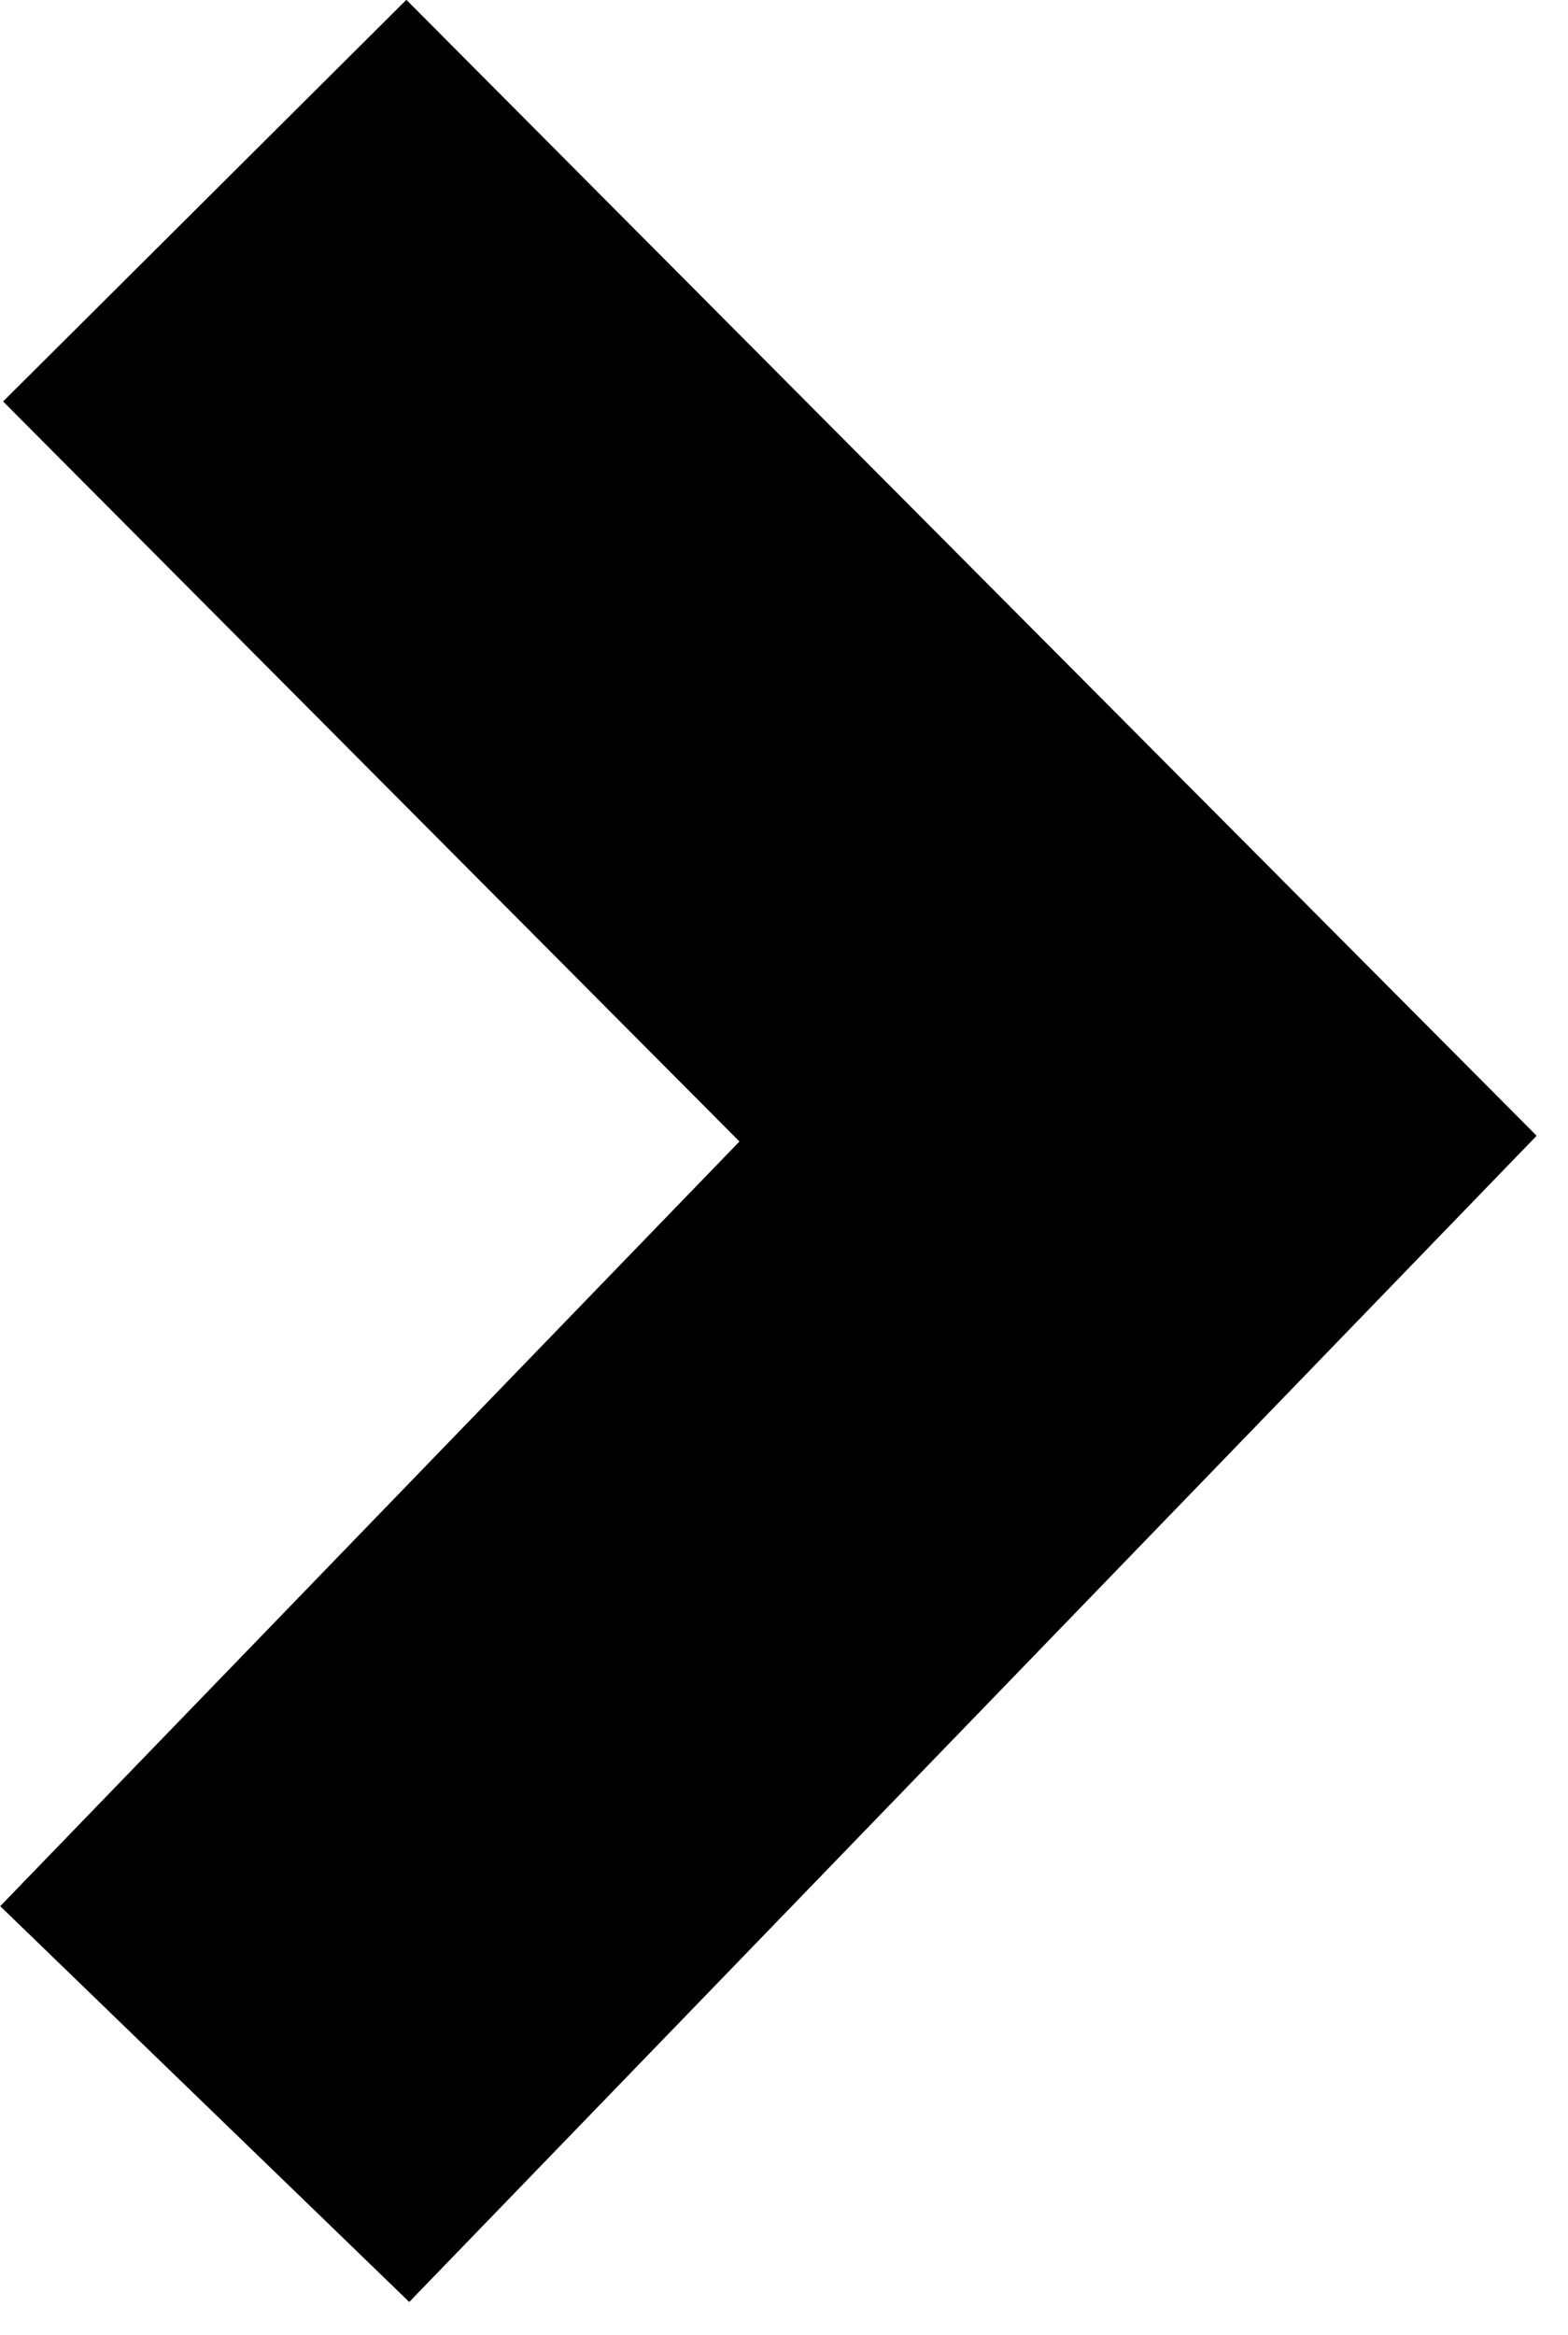 <?xml version="1.0" encoding="utf-8"?>
<!-- Generator: Adobe Illustrator 16.0.0, SVG Export Plug-In . SVG Version: 6.00 Build 0)  -->
<!DOCTYPE svg PUBLIC "-//W3C//DTD SVG 1.1//EN" "http://www.w3.org/Graphics/SVG/1.1/DTD/svg11.dtd">
<svg version="1.1" id="Layer_1" xmlns="http://www.w3.org/2000/svg" xmlns:xlink="http://www.w3.org/1999/xlink" x="0px" y="0px"
	 width="13.778px" height="20.509px" viewBox="0 0 13.778 20.509" enable-background="new 0 0 13.778 20.509" xml:space="preserve">
<path fill="none" stroke="#000000" stroke-width="5" d="M1.769,1.742"/>
<polyline fill="none" stroke="#000000" stroke-width="5" points="1.799,1.762 10,10 1.799,18.479 "/>
<path fill="none" stroke="#000000" stroke-width="5" d="M10.248,10.262"/>
<path fill="none" stroke="#000000" stroke-width="5" d="M10.248,10.262"/>
</svg>
